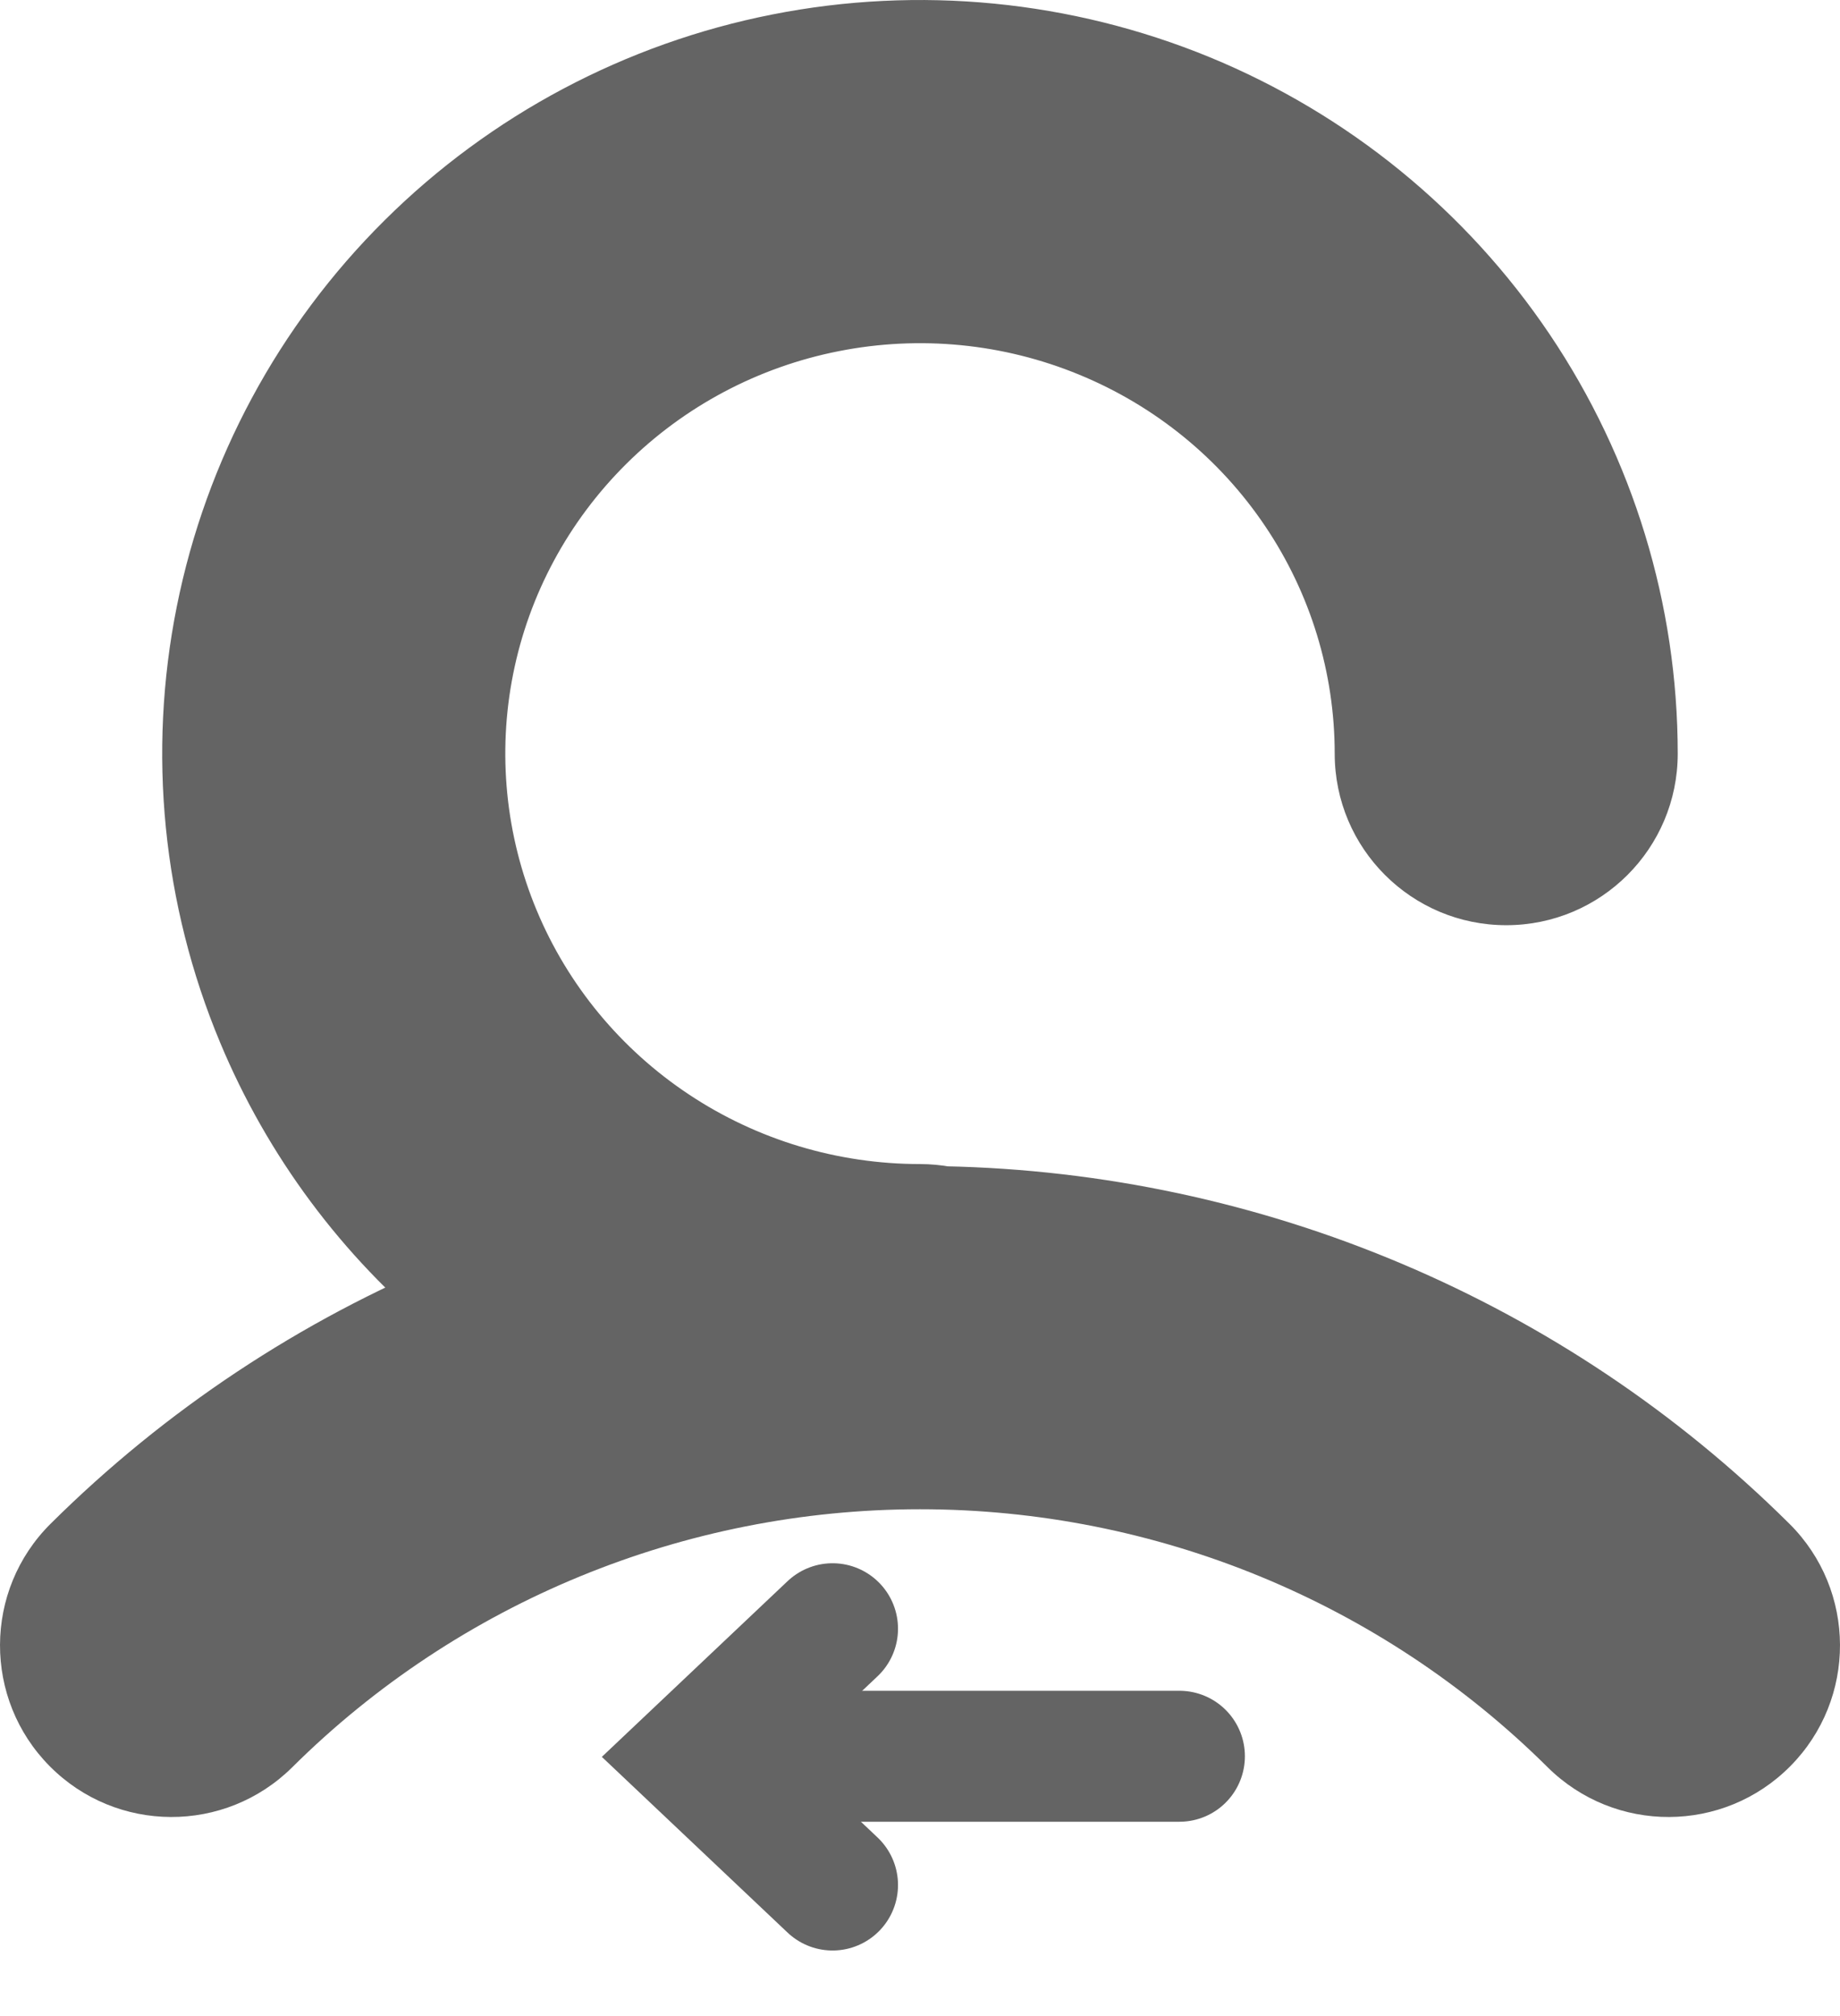 <svg width="21" height="23" viewBox="0 0 21 23" fill="none" xmlns="http://www.w3.org/2000/svg">
<path fill-rule="evenodd" clip-rule="evenodd" d="M13.614 1.115C12.127 0.504 10.491 0.344 8.912 0.655C7.334 0.967 5.882 1.736 4.742 2.868C3.602 4 2.824 5.443 2.509 7.016C2.193 8.589 2.355 10.219 2.973 11.7C3.483 12.922 4.284 13.996 5.302 14.833C3.683 15.502 2.195 16.482 0.931 17.737C0.36 18.304 0.356 19.227 0.923 19.798C1.49 20.369 2.413 20.373 2.984 19.806C4.976 17.83 7.679 16.717 10.5 16.717C13.321 16.717 16.024 17.83 18.016 19.806C18.587 20.373 19.51 20.369 20.077 19.798C20.644 19.227 20.64 18.304 20.069 17.737C17.593 15.28 14.259 13.874 10.769 13.805C10.682 13.789 10.592 13.78 10.5 13.78C9.462 13.78 8.449 13.475 7.588 12.904C6.727 12.333 6.058 11.523 5.663 10.577C5.269 9.632 5.166 8.592 5.367 7.589C5.568 6.585 6.064 5.662 6.795 4.937C7.527 4.211 8.46 3.716 9.477 3.515C10.494 3.314 11.549 3.417 12.506 3.811C13.464 4.205 14.28 4.87 14.854 5.723C15.428 6.575 15.733 7.575 15.733 8.598C15.733 9.403 16.386 10.055 17.191 10.055C17.996 10.055 18.648 9.403 18.648 8.598C18.648 6.994 18.169 5.427 17.272 4.095C16.375 2.763 15.102 1.727 13.614 1.115Z" fill="#646464"/>
<path d="M8.912 0.655L9.009 1.146L8.912 0.655ZM13.614 1.115L13.805 0.652L13.805 0.652L13.614 1.115ZM4.742 2.868L4.39 2.513V2.513L4.742 2.868ZM2.509 7.016L2.018 6.918L2.509 7.016ZM2.973 11.7L3.435 11.507H3.435L2.973 11.7ZM5.302 14.833L5.492 15.296L6.263 14.977L5.619 14.447L5.302 14.833ZM0.931 17.737L0.579 17.382H0.579L0.931 17.737ZM0.923 19.798L1.278 19.446H1.278L0.923 19.798ZM2.984 19.806L2.632 19.451L2.984 19.806ZM18.016 19.806L18.368 19.451L18.016 19.806ZM20.069 17.737L20.421 17.382L20.069 17.737ZM10.769 13.805L10.677 14.297L10.718 14.304L10.759 14.305L10.769 13.805ZM7.588 12.904L7.864 12.487H7.864L7.588 12.904ZM5.663 10.577L5.202 10.77L5.663 10.577ZM5.367 7.589L5.857 7.687L5.367 7.589ZM6.795 4.937L7.148 5.292L6.795 4.937ZM9.477 3.515L9.38 3.024L9.477 3.515ZM12.506 3.811L12.316 4.274L12.506 3.811ZM14.854 5.723L15.269 5.443L14.854 5.723ZM17.272 4.095L16.857 4.374V4.374L17.272 4.095ZM9.009 1.146C10.491 0.853 12.028 1.004 13.424 1.578L13.805 0.652C12.226 0.004 10.49 -0.166 8.815 0.165L9.009 1.146ZM5.094 3.223C6.164 2.161 7.527 1.439 9.009 1.146L8.815 0.165C7.141 0.495 5.6 1.312 4.39 2.513L5.094 3.223ZM2.999 7.114C3.295 5.639 4.024 4.285 5.094 3.223L4.39 2.513C3.179 3.714 2.353 5.247 2.018 6.918L2.999 7.114ZM3.435 11.507C2.855 10.118 2.703 8.589 2.999 7.114L2.018 6.918C1.683 8.588 1.855 10.32 2.512 11.893L3.435 11.507ZM5.619 14.447C4.665 13.661 3.913 12.653 3.435 11.507L2.512 11.893C3.053 13.19 3.904 14.331 4.984 15.219L5.619 14.447ZM1.283 18.092C2.501 16.884 3.934 15.939 5.492 15.296L5.111 14.371C3.433 15.064 1.89 16.081 0.579 17.382L1.283 18.092ZM1.278 19.446C0.906 19.07 0.908 18.464 1.283 18.092L0.579 17.382C-0.189 18.143 -0.193 19.383 0.568 20.15L1.278 19.446ZM2.632 19.451C2.257 19.823 1.651 19.821 1.278 19.446L0.568 20.15C1.33 20.918 2.569 20.922 3.336 20.161L2.632 19.451ZM10.5 16.217C7.547 16.217 4.717 17.381 2.632 19.451L3.336 20.161C5.234 18.278 7.81 17.218 10.5 17.218V16.217ZM18.368 19.451C16.282 17.381 13.452 16.217 10.5 16.217V17.218C13.19 17.218 15.766 18.278 17.663 20.161L18.368 19.451ZM19.722 19.446C19.349 19.821 18.743 19.823 18.368 19.451L17.663 20.161C18.431 20.922 19.67 20.918 20.432 20.15L19.722 19.446ZM19.717 18.092C20.092 18.464 20.094 19.07 19.722 19.446L20.432 20.15C21.193 19.383 21.189 18.143 20.421 17.382L19.717 18.092ZM10.759 14.305C14.121 14.371 17.332 15.726 19.717 18.092L20.421 17.382C17.853 14.834 14.397 13.377 10.779 13.305L10.759 14.305ZM10.5 14.28C10.561 14.28 10.62 14.286 10.677 14.297L10.861 13.313C10.744 13.292 10.623 13.28 10.5 13.28V14.28ZM7.312 13.321C8.255 13.946 9.364 14.28 10.5 14.28V13.28C9.56 13.28 8.643 13.004 7.864 12.487L7.312 13.321ZM5.202 10.77C5.635 11.807 6.369 12.695 7.312 13.321L7.864 12.487C7.086 11.971 6.481 11.239 6.125 10.385L5.202 10.77ZM4.876 7.49C4.656 8.591 4.769 9.732 5.202 10.77L6.125 10.385C5.769 9.531 5.676 8.592 5.857 7.687L4.876 7.49ZM6.443 4.582C5.642 5.377 5.097 6.389 4.876 7.49L5.857 7.687C6.038 6.781 6.487 5.948 7.148 5.292L6.443 4.582ZM9.38 3.024C8.266 3.244 7.244 3.787 6.443 4.582L7.148 5.292C7.809 4.636 8.653 4.187 9.574 4.006L9.38 3.024ZM12.696 3.348C11.648 2.917 10.494 2.804 9.38 3.024L9.574 4.006C10.495 3.824 11.449 3.917 12.316 4.274L12.696 3.348ZM15.269 5.443C14.64 4.509 13.745 3.779 12.696 3.348L12.316 4.274C13.183 4.63 13.921 5.232 14.439 6.002L15.269 5.443ZM16.233 8.598C16.233 7.475 15.898 6.378 15.269 5.443L14.439 6.002C14.958 6.772 15.233 7.675 15.233 8.598H16.233ZM17.191 9.555C16.662 9.555 16.233 9.126 16.233 8.598H15.233C15.233 9.679 16.11 10.555 17.191 10.555V9.555ZM18.148 8.598C18.148 9.126 17.72 9.555 17.191 9.555V10.555C18.272 10.555 19.148 9.679 19.148 8.598H18.148ZM16.857 4.374C17.699 5.624 18.148 7.093 18.148 8.598H19.148C19.148 6.894 18.639 5.23 17.687 3.815L16.857 4.374ZM13.424 1.578C14.821 2.152 16.016 3.124 16.857 4.374L17.687 3.815C16.735 2.401 15.383 1.301 13.805 0.652L13.424 1.578Z" fill="#646464"/>
<path d="M13.461 20.036H8.697" stroke="#646464" stroke-width="1.494" stroke-linecap="round"/>
<path d="M9.502 21.505L7.956 20.043L8.729 19.312L9.502 18.581" stroke="#646464" stroke-width="1.494" stroke-linecap="round"/>
</svg>
